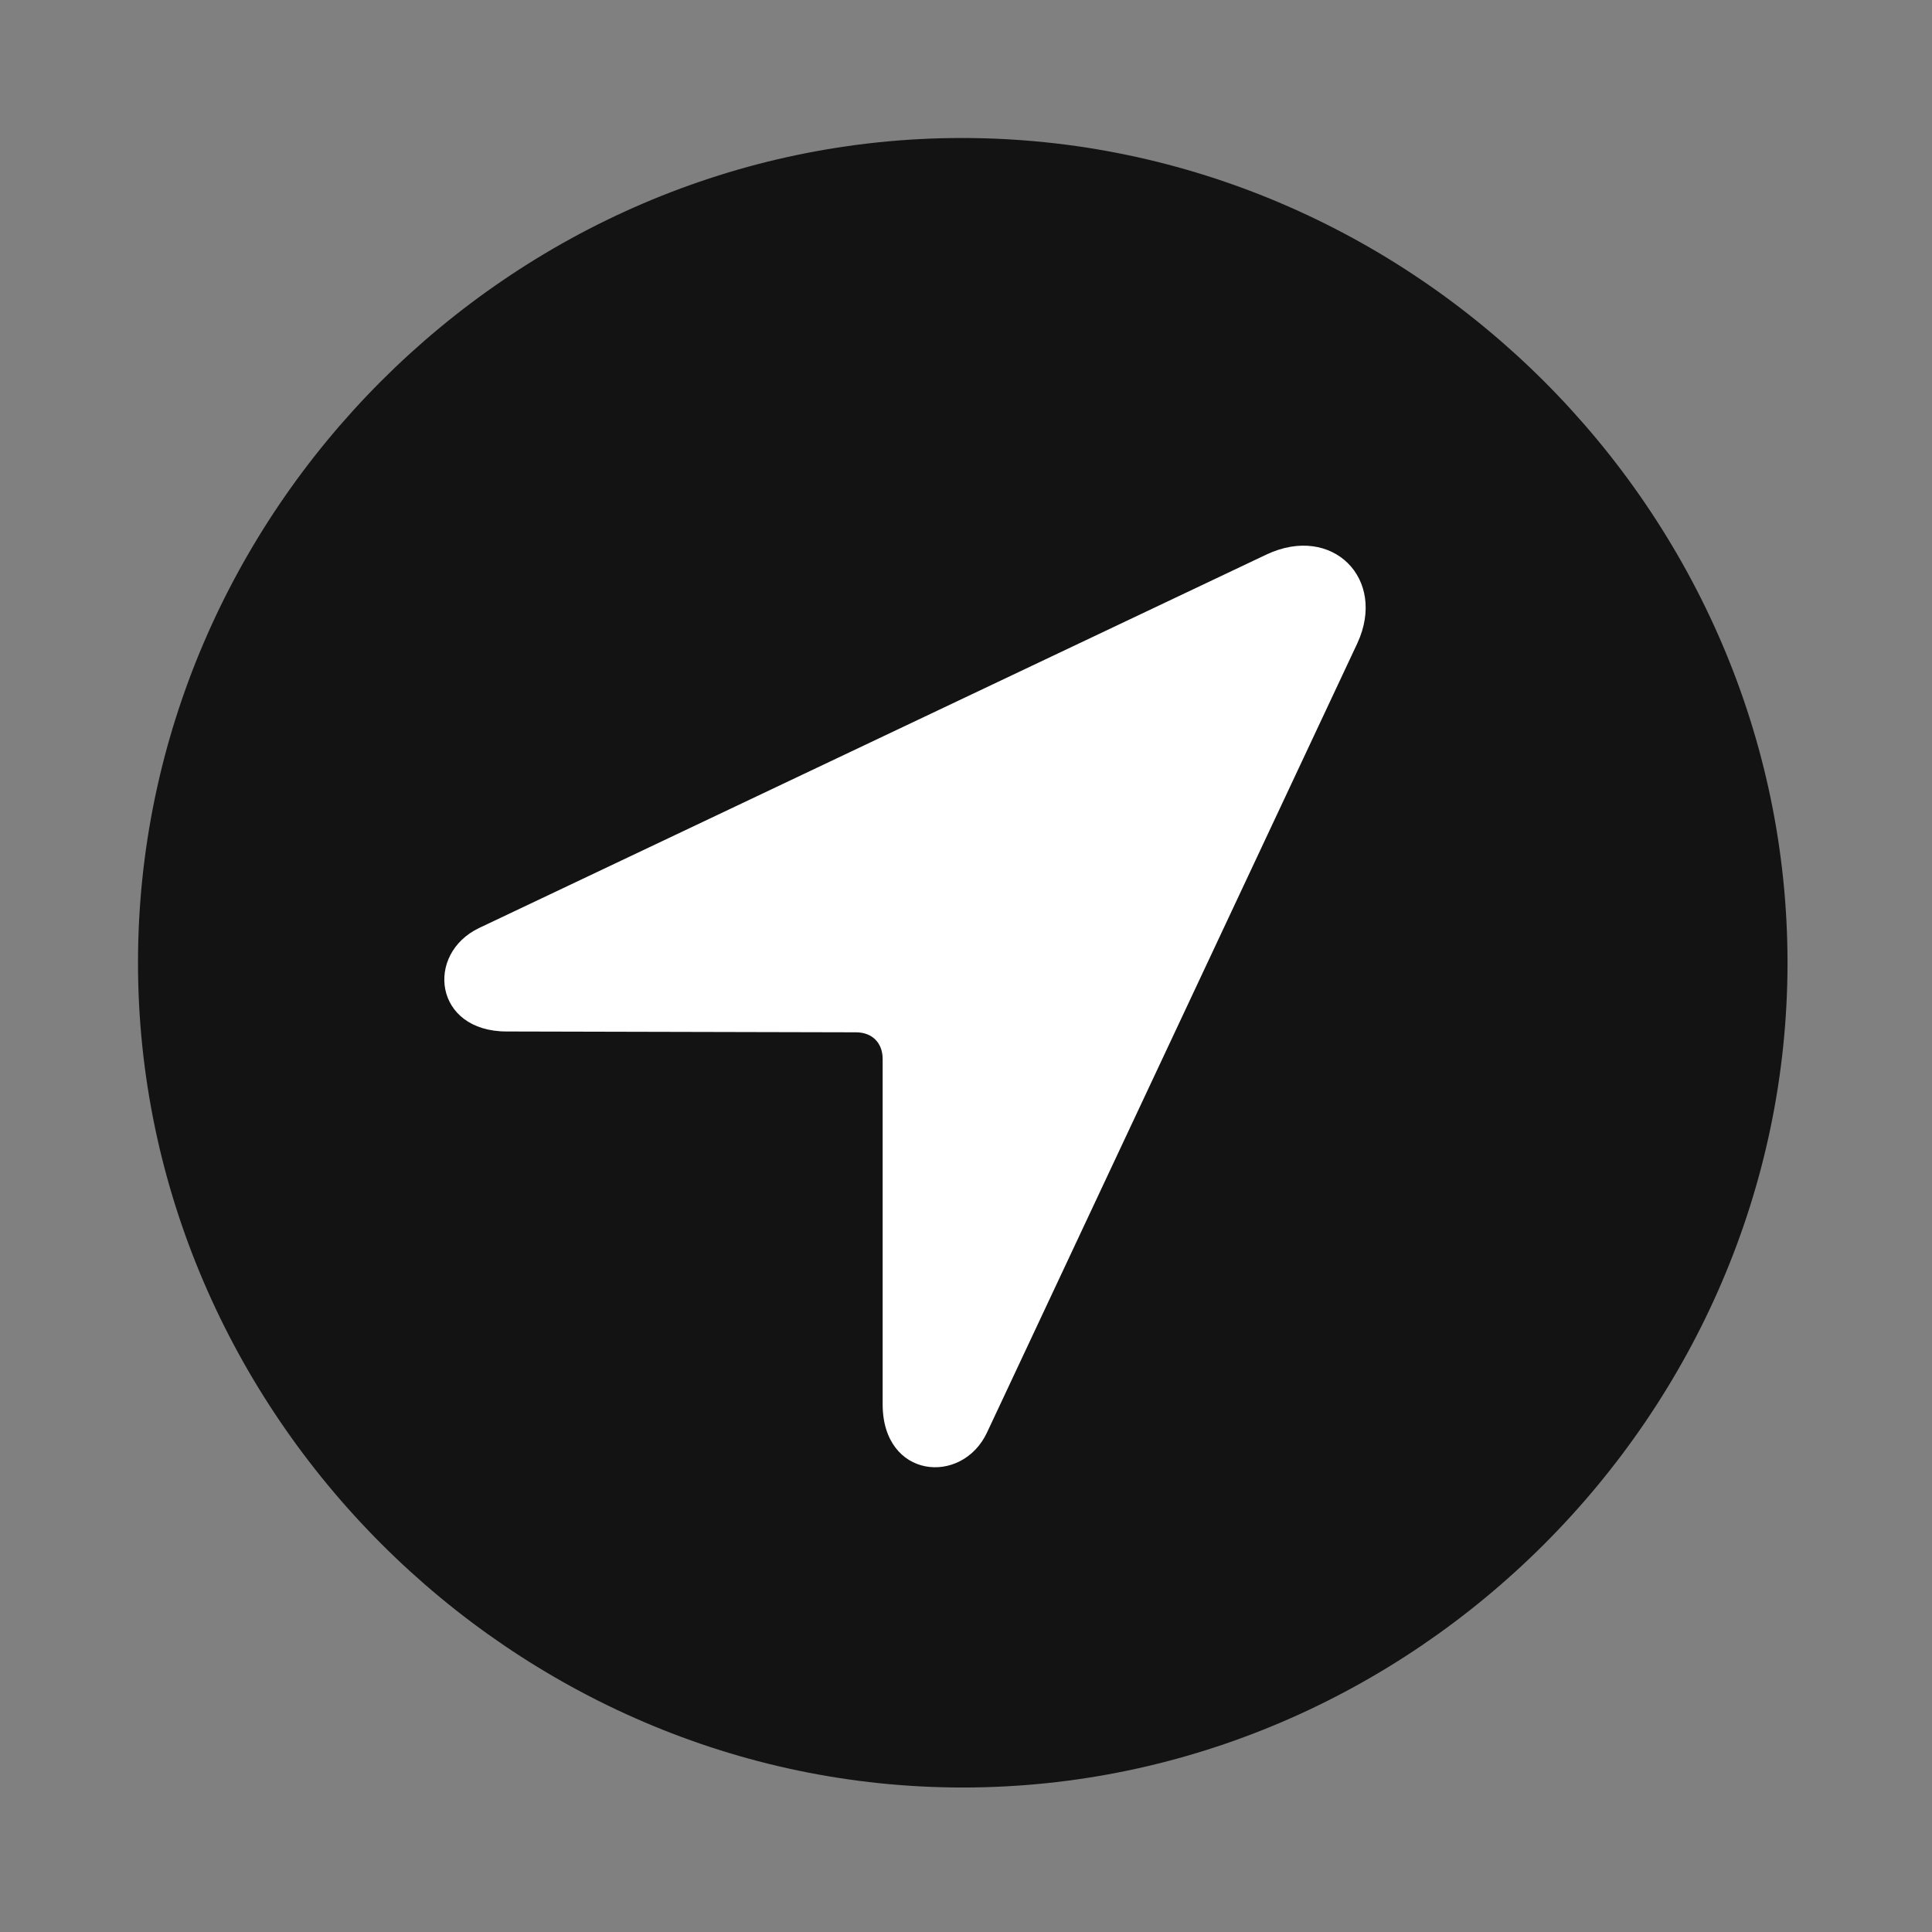 <svg width="28" height="28" viewBox="0 0 28 28" fill="none" xmlns="http://www.w3.org/2000/svg">
<rect x="0" y="0" width="28" height="28" fill="#808080" stroke="none"/>
<path d="M13.953 25.906C20.492 25.906 25.906 20.48 25.906 13.953C25.906 7.414 20.48 2 13.941 2C7.414 2 2 7.414 2 13.953C2 20.48 7.426 25.906 13.953 25.906Z" fill="black" fill-opacity="0.85"/>
<path d="M7.343 14.949C6.288 14.949 6.159 13.824 6.944 13.449L18.358 8.035C19.308 7.59 20.105 8.387 19.671 9.324L14.304 20.762C13.94 21.535 12.792 21.43 12.792 20.352V15.348C12.792 15.113 12.64 14.961 12.405 14.961L7.343 14.949Z" fill="white"/>
</svg>
